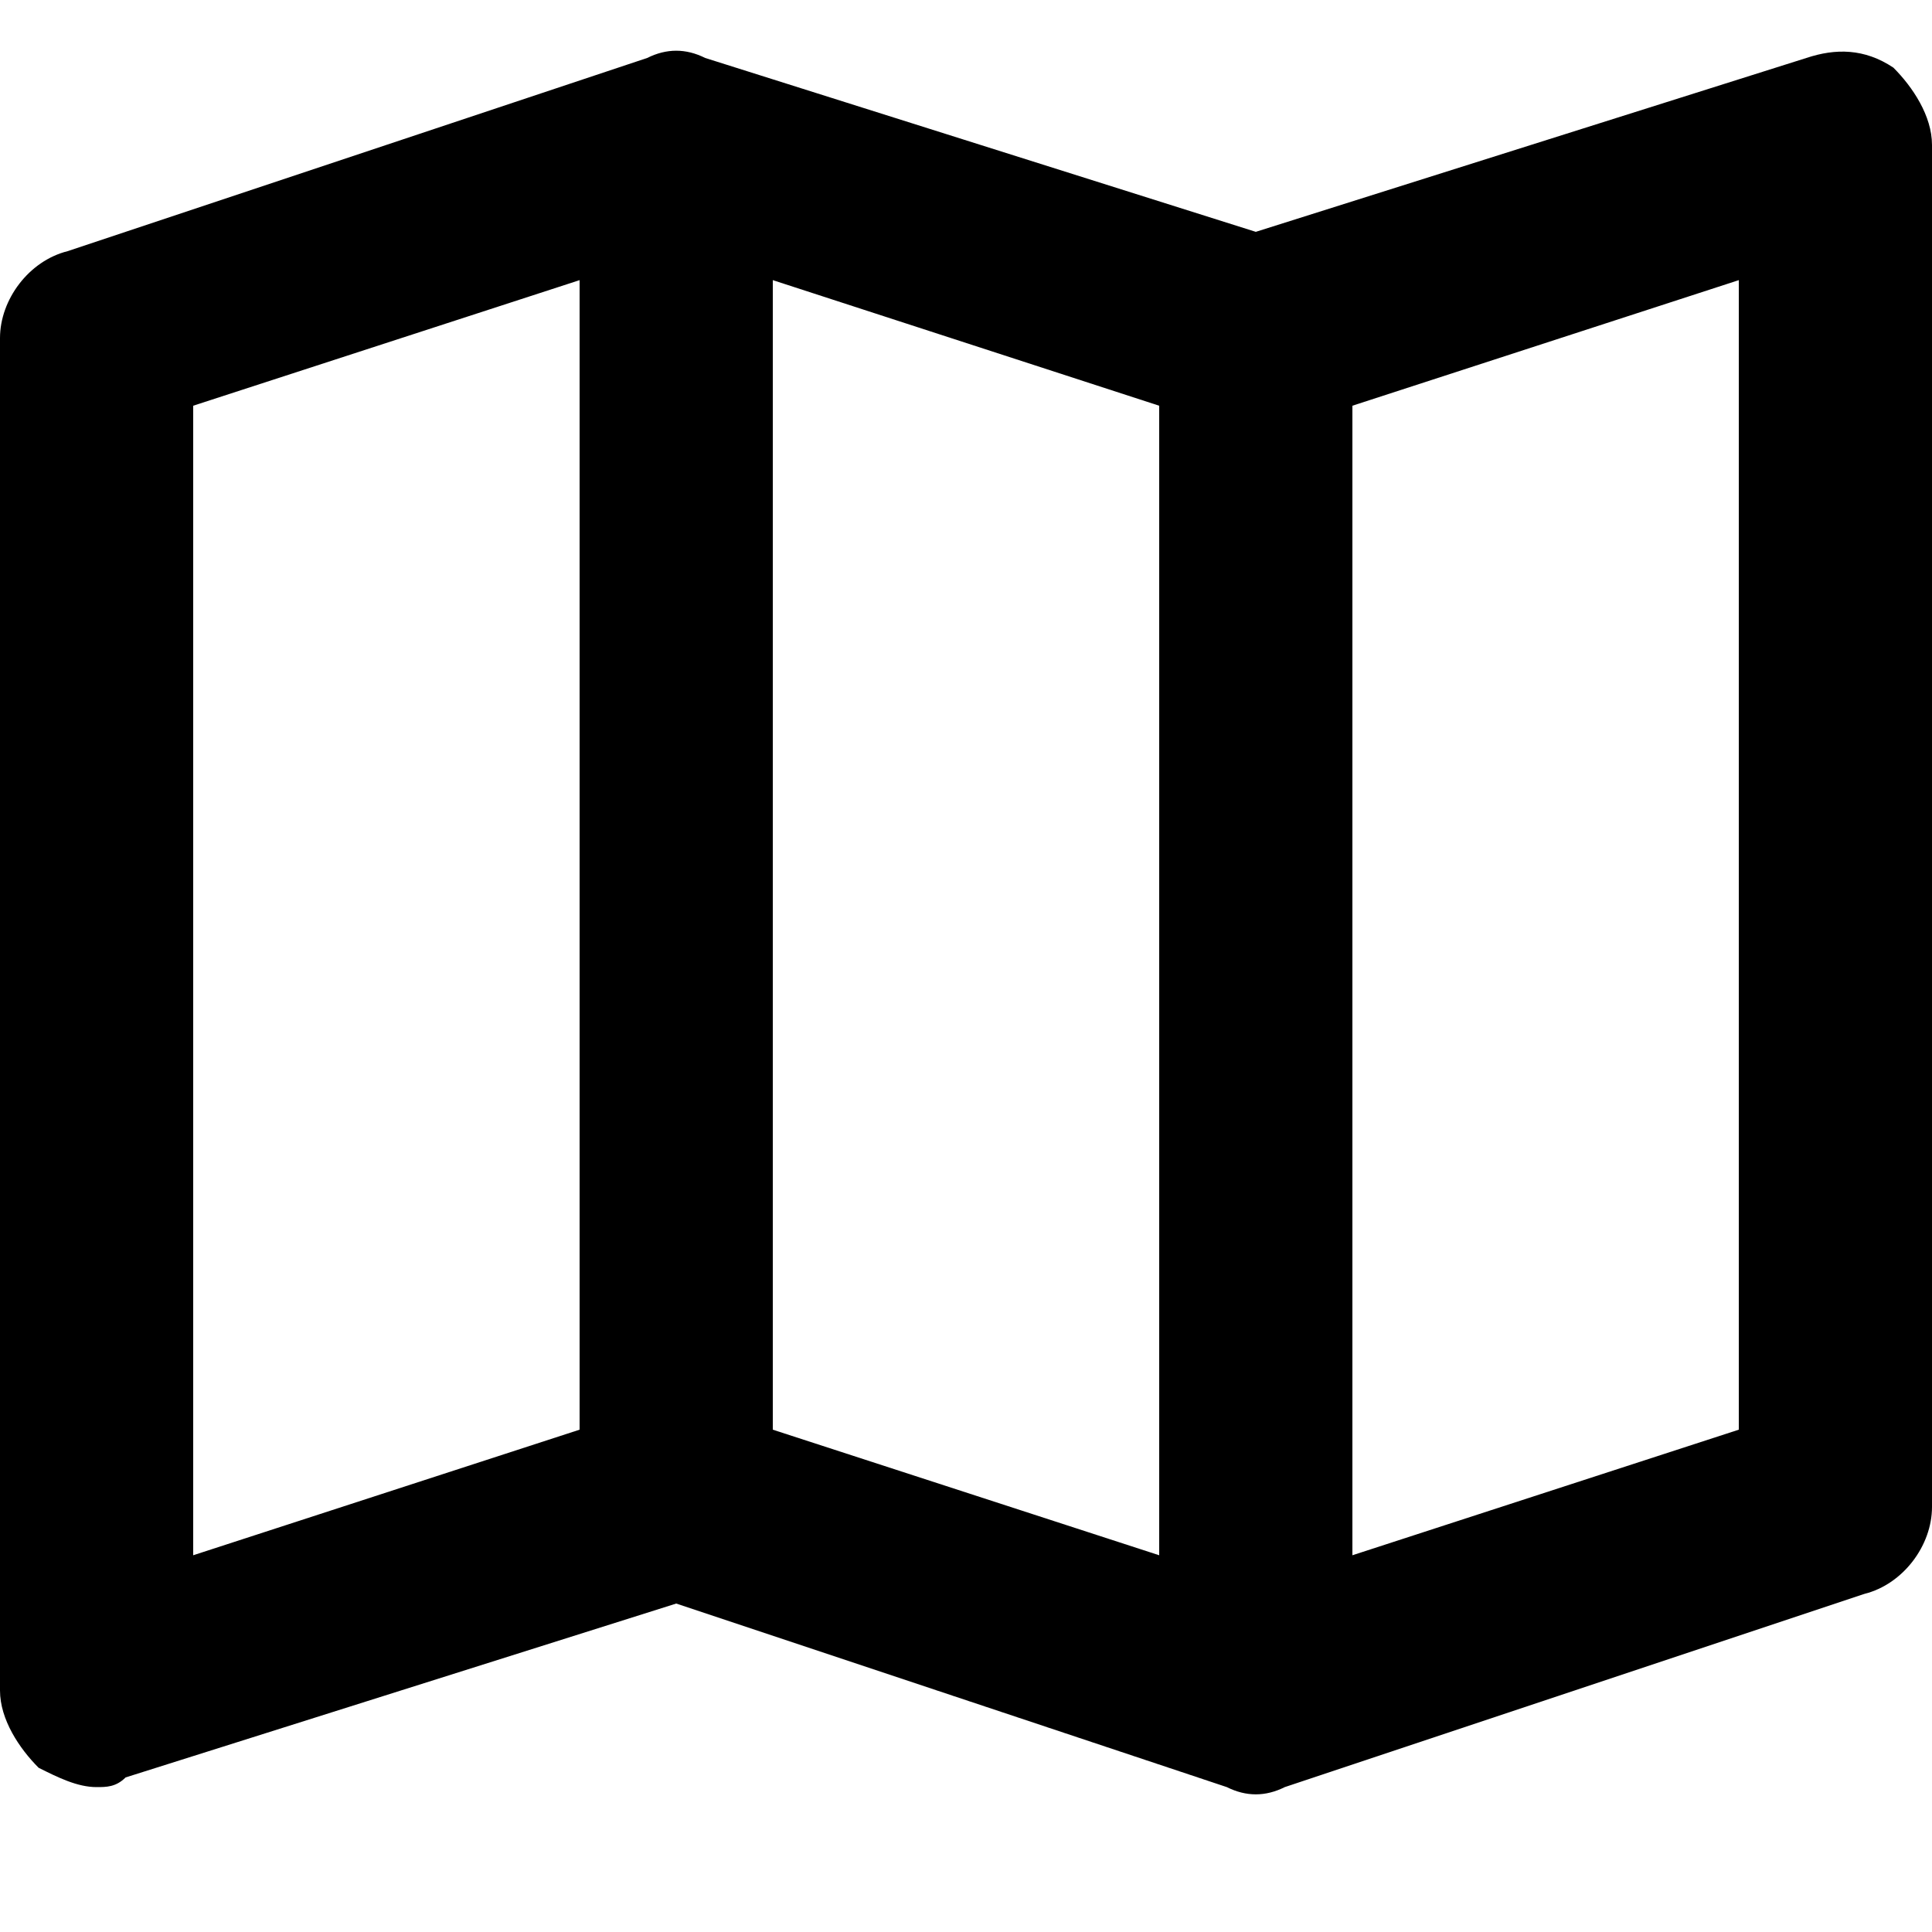 <svg width="1em" height="1em" viewBox="0 0 20 19" fill="none" xmlns="http://www.w3.org/2000/svg">
<path d="M19.6 0.2C19.3 2.44081e-05 19 2.44156e-05 18.7 0.1L13 1.9L7.3 0.1C7.1 2.44156e-05 6.9 2.44156e-05 6.7 0.1L0.7 2.1C0.3 2.2 0 2.6 0 3V17C0 17.3 0.2 17.6 0.4 17.8C0.6 17.9 0.8 18 1 18C1.1 18 1.2 18 1.3 17.9L7 16.1L12.7 18C12.9 18.1 13.1 18.1 13.3 18L19.3 16C19.7 15.9 20 15.5 20 15.1V1C20 0.7 19.8 0.4 19.6 0.2ZM8 2.4L12 3.7V15.6L8 14.3V2.4ZM2 3.7L6 2.4V14.3L2 15.6V3.7ZM18 14.3L14 15.6V3.7L18 2.4V14.3Z" fill="currentColor"></path>
</svg>